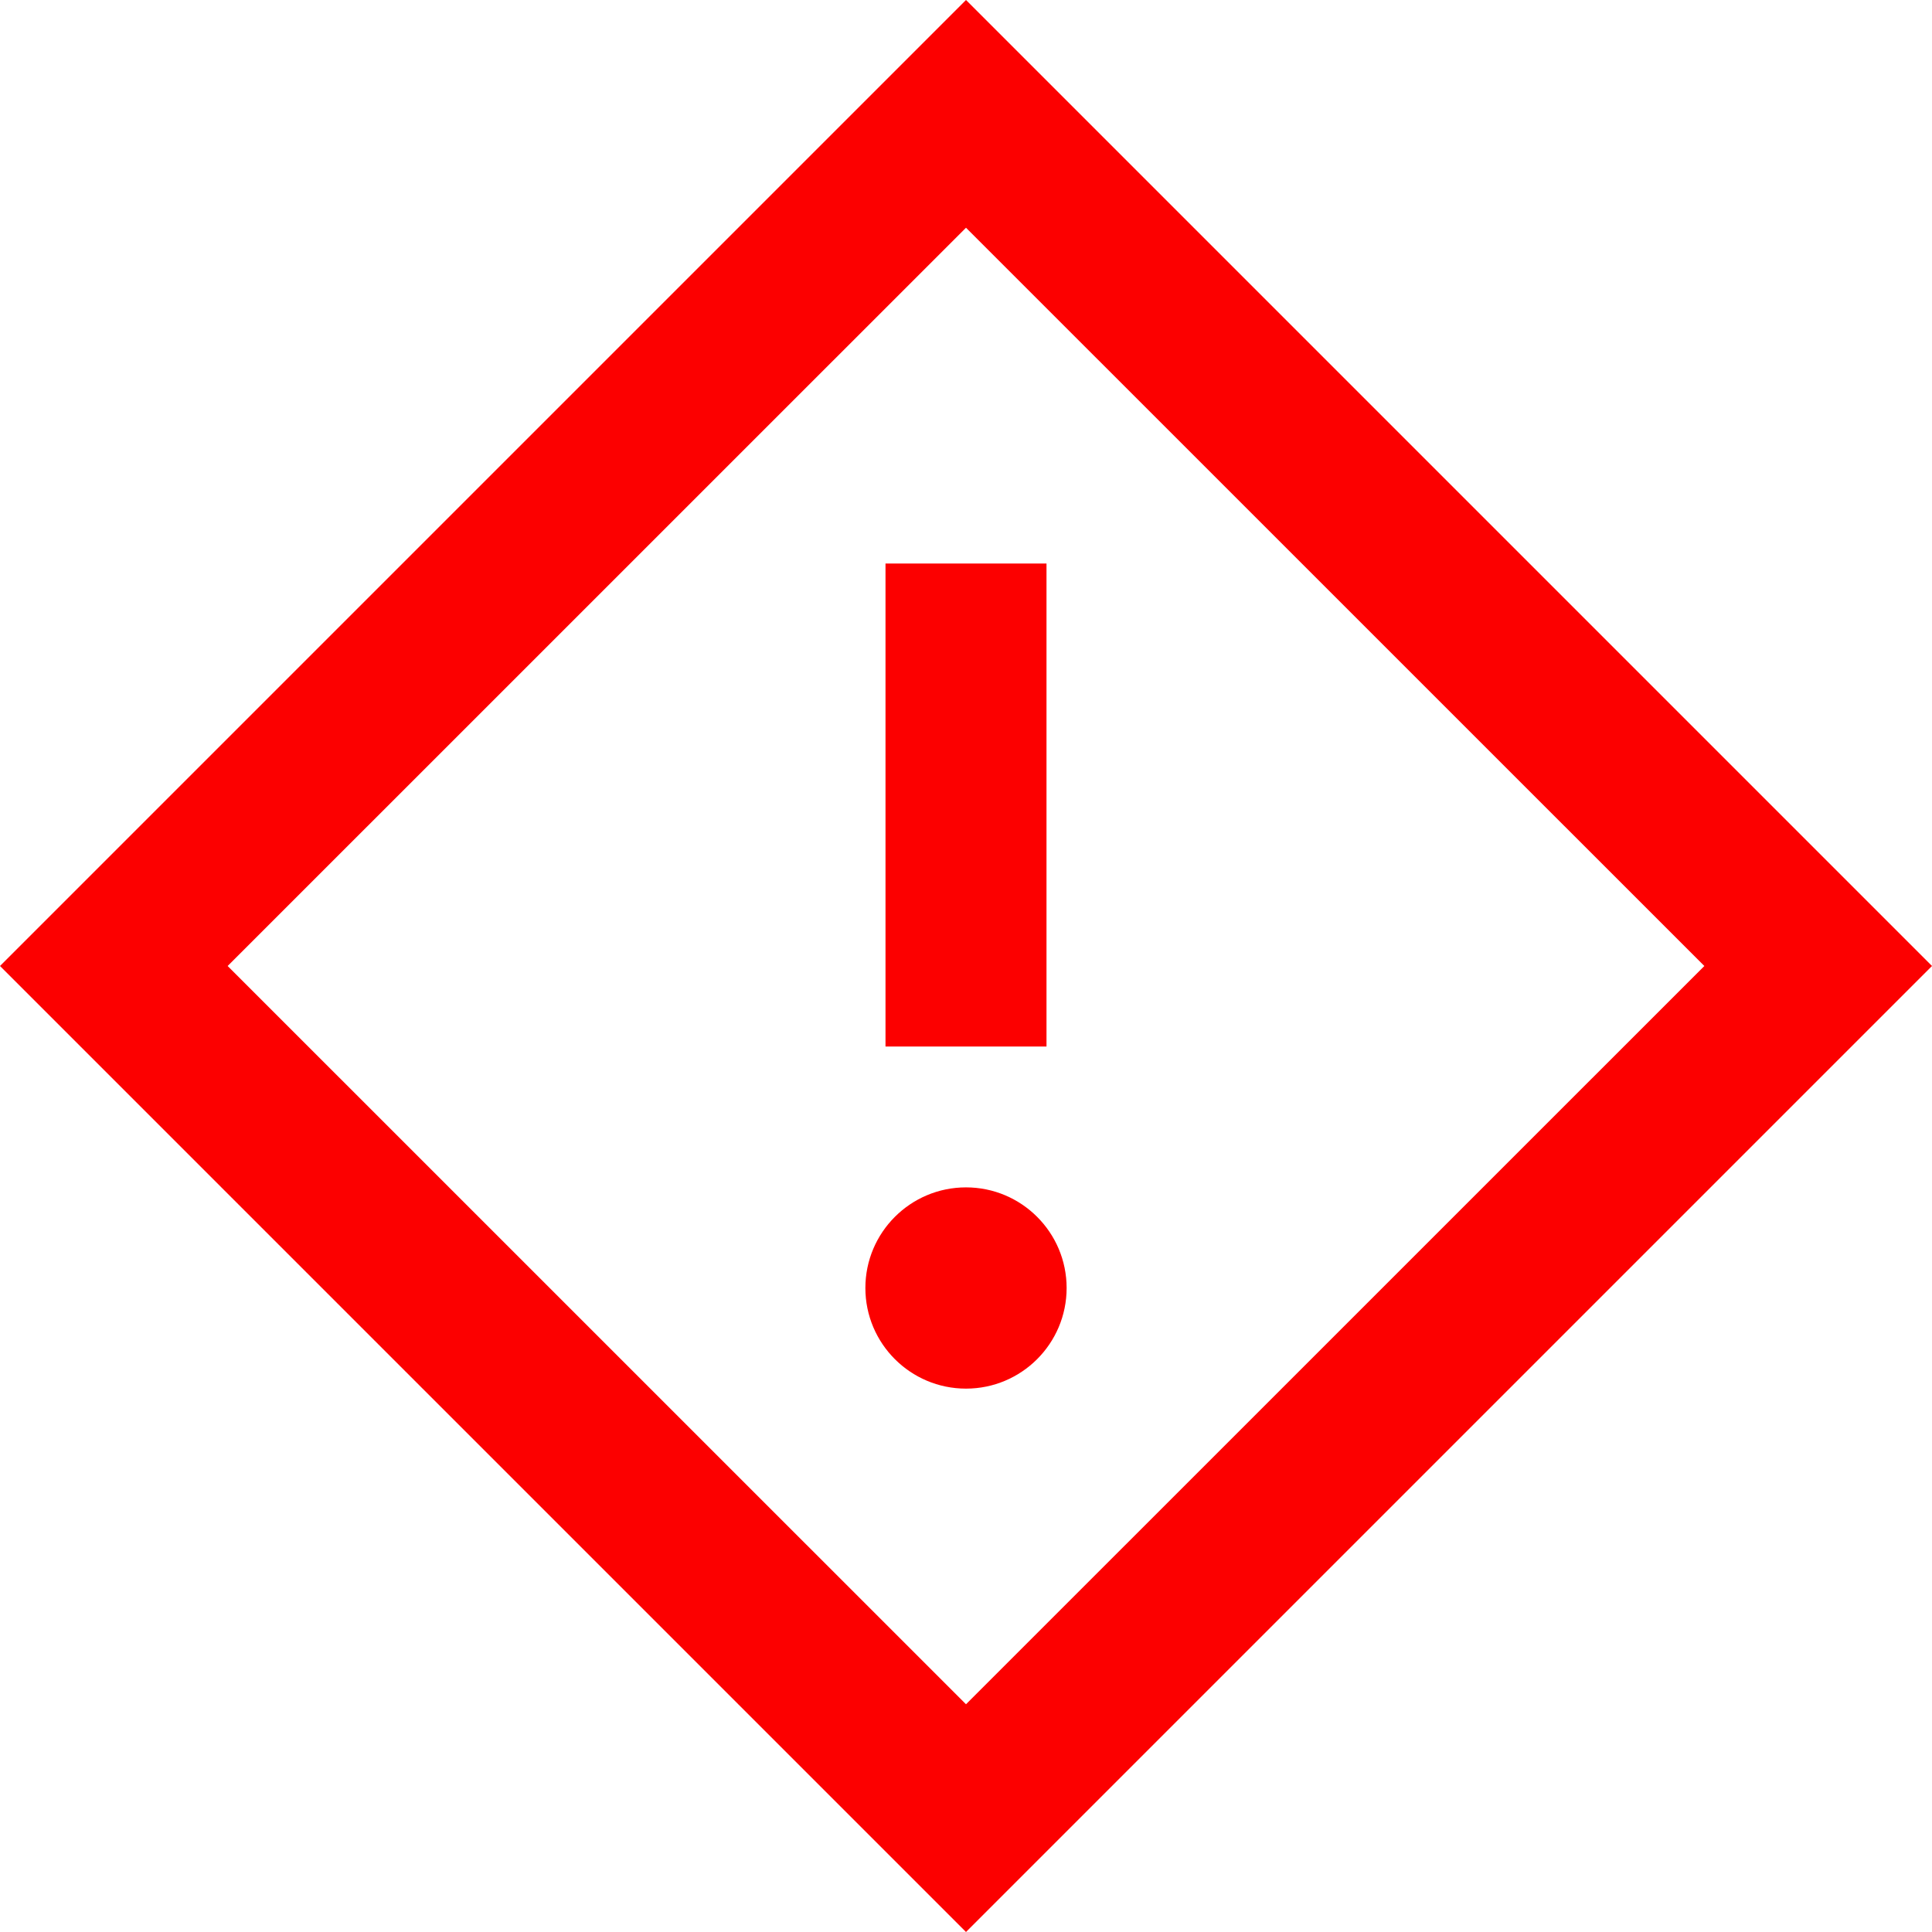 <svg xmlns="http://www.w3.org/2000/svg" width="24" height="24" viewBox="0 0 24 24"><path style="fill:#fc0000;" d="M12 2.829l9.172 9.171-9.172 9.171-9.172-9.171 9.172-9.171zm0-2.829l-12 12 12 12 12-12-12-12zm-1 7h2v6h-2v-6zm1 10.25c-.69 0-1.25-.56-1.25-1.25s.56-1.25 1.25-1.25 1.25.56 1.25 1.25-.56 1.25-1.25 1.25z"/></svg>